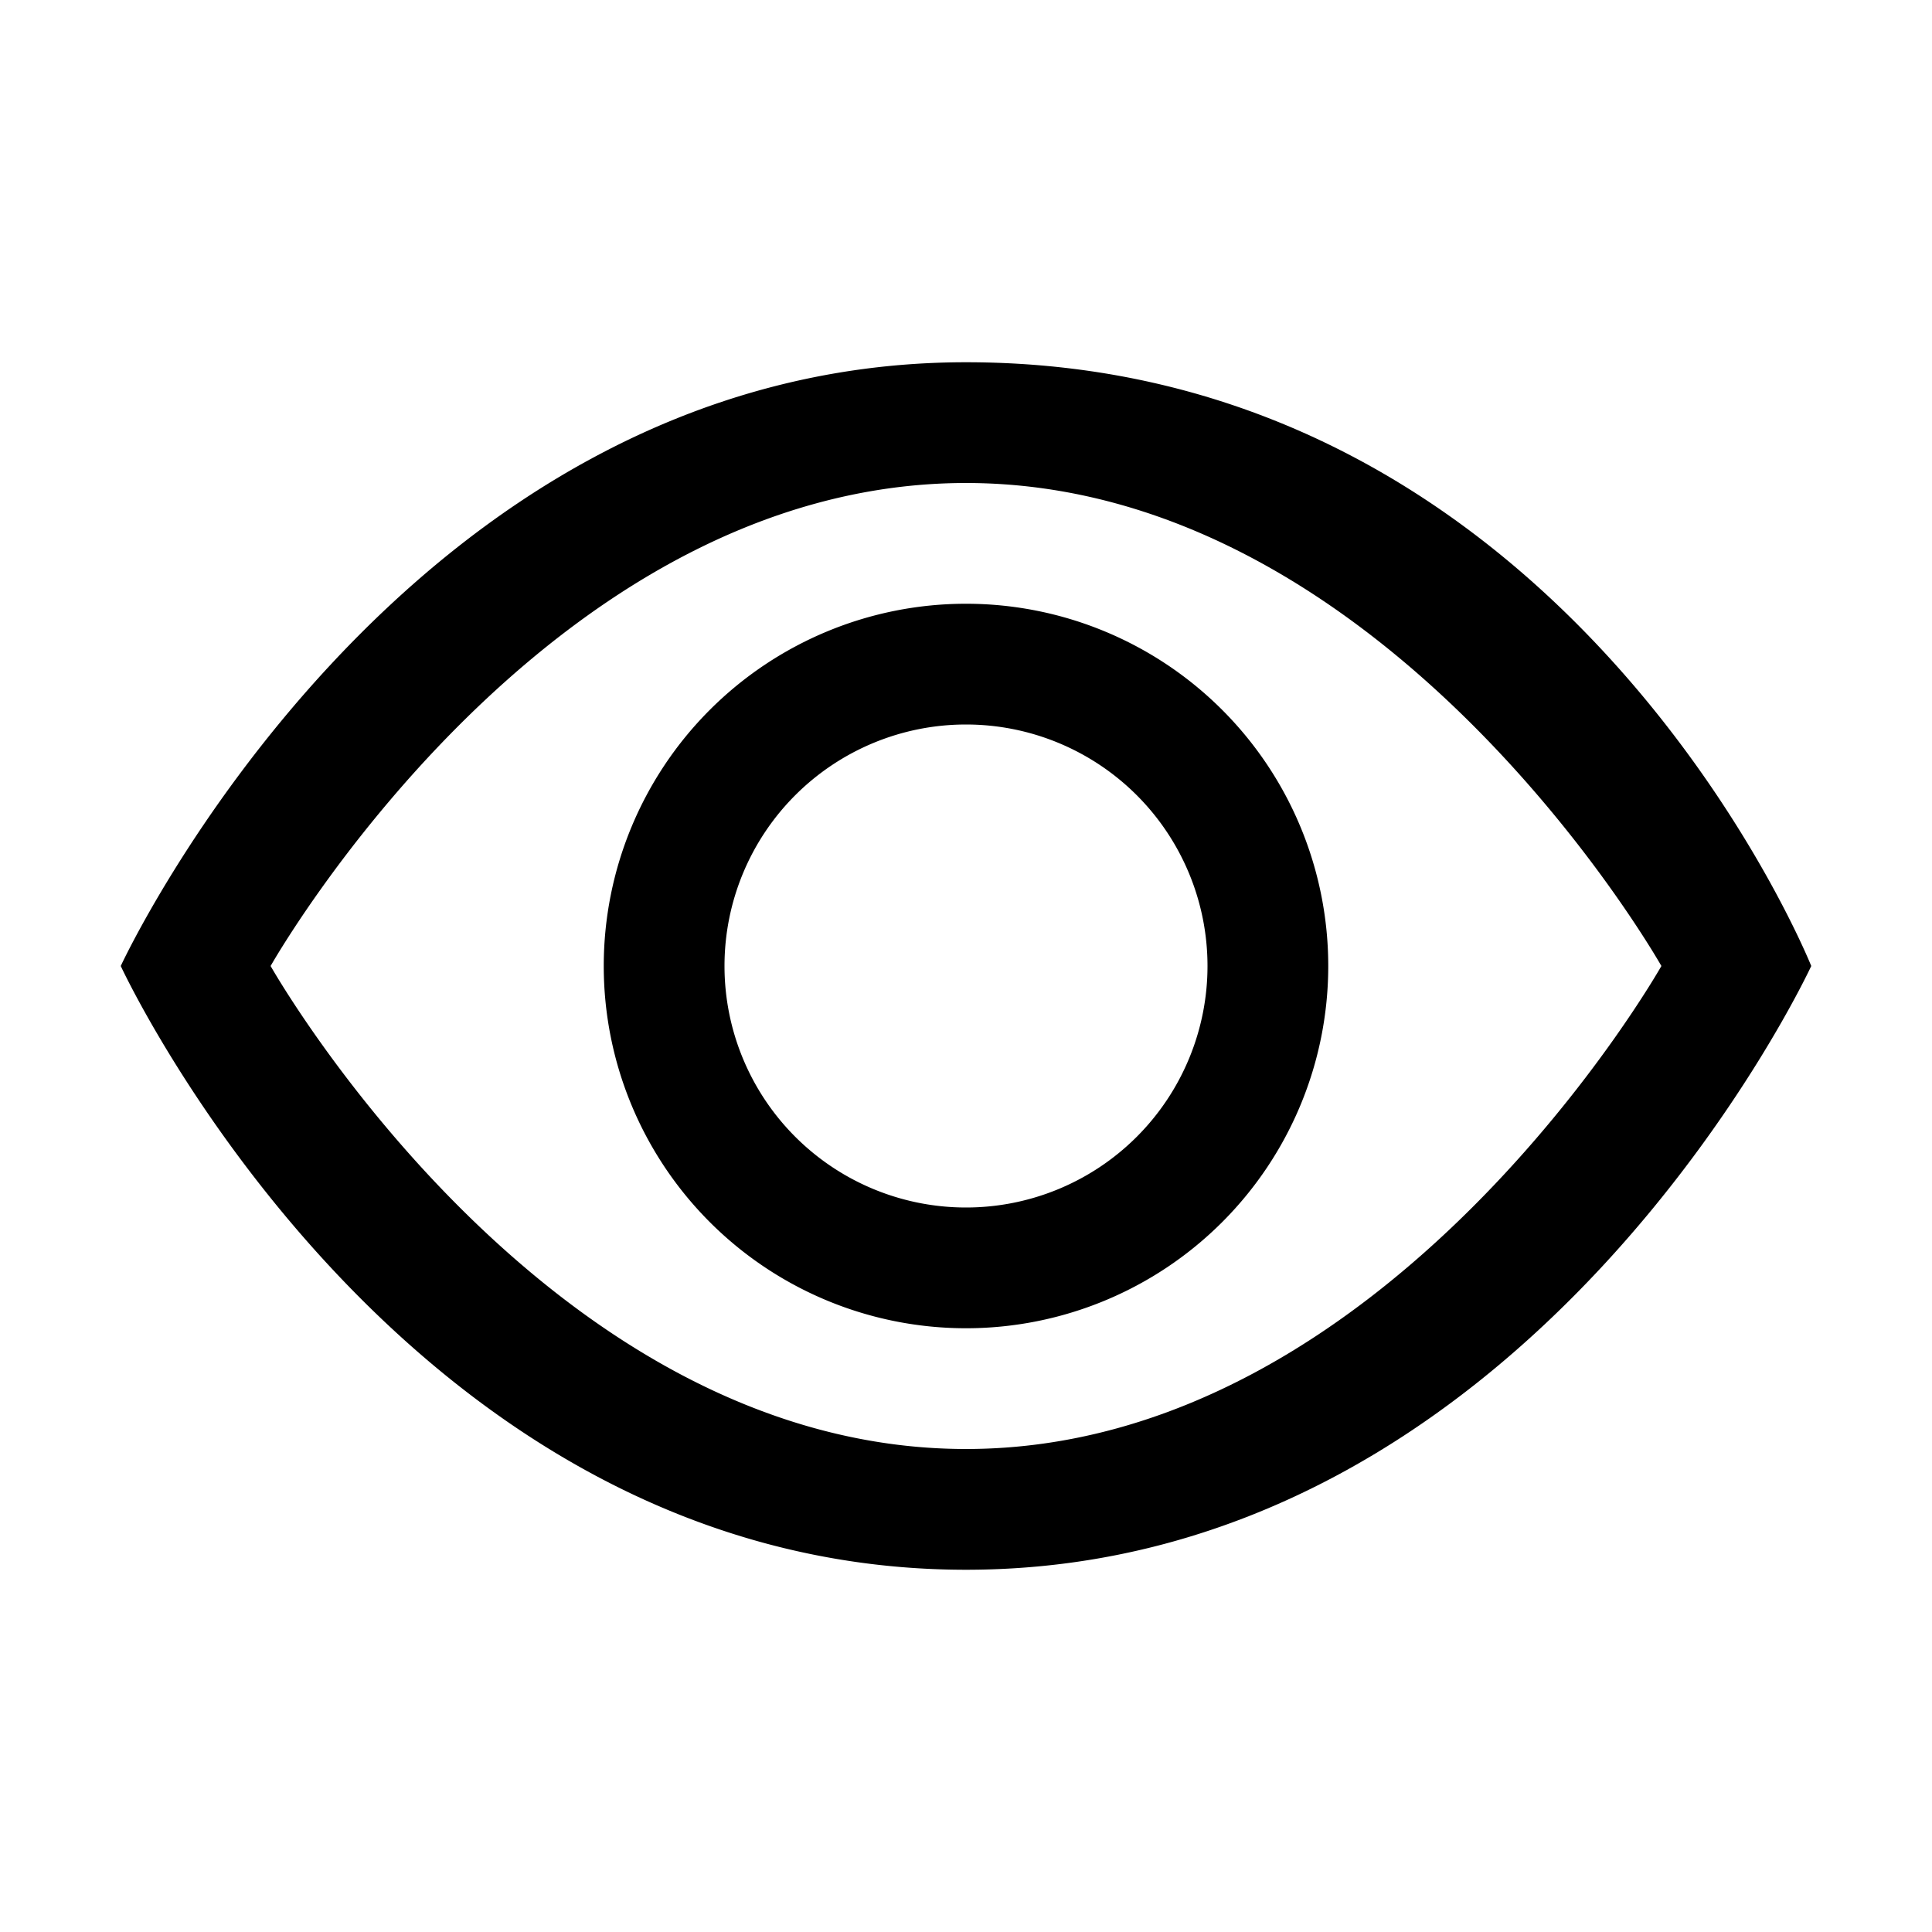 <svg viewBox="0 0 1024 1024" xmlns="http://www.w3.org/2000/svg">
  <path fill="currentColor"
    d="M512 192c320 0 448 320 448 320s-148 320 -448 320s-448 -320 -448-320s148 -320 448-320zm0 64c-224 0 -368.571 256 -368.571 256s144.571 256 368.571 256s368.571 -256 368.571 -256s-144.571 -256 -368.571 -256zm0 64a192 192 0 0 1 0 384a192 192 0 0 1 0 -384zm0 64a128 128 0 0 0 0 256a128 128 0 0 0 0 -256z" />
</svg>
